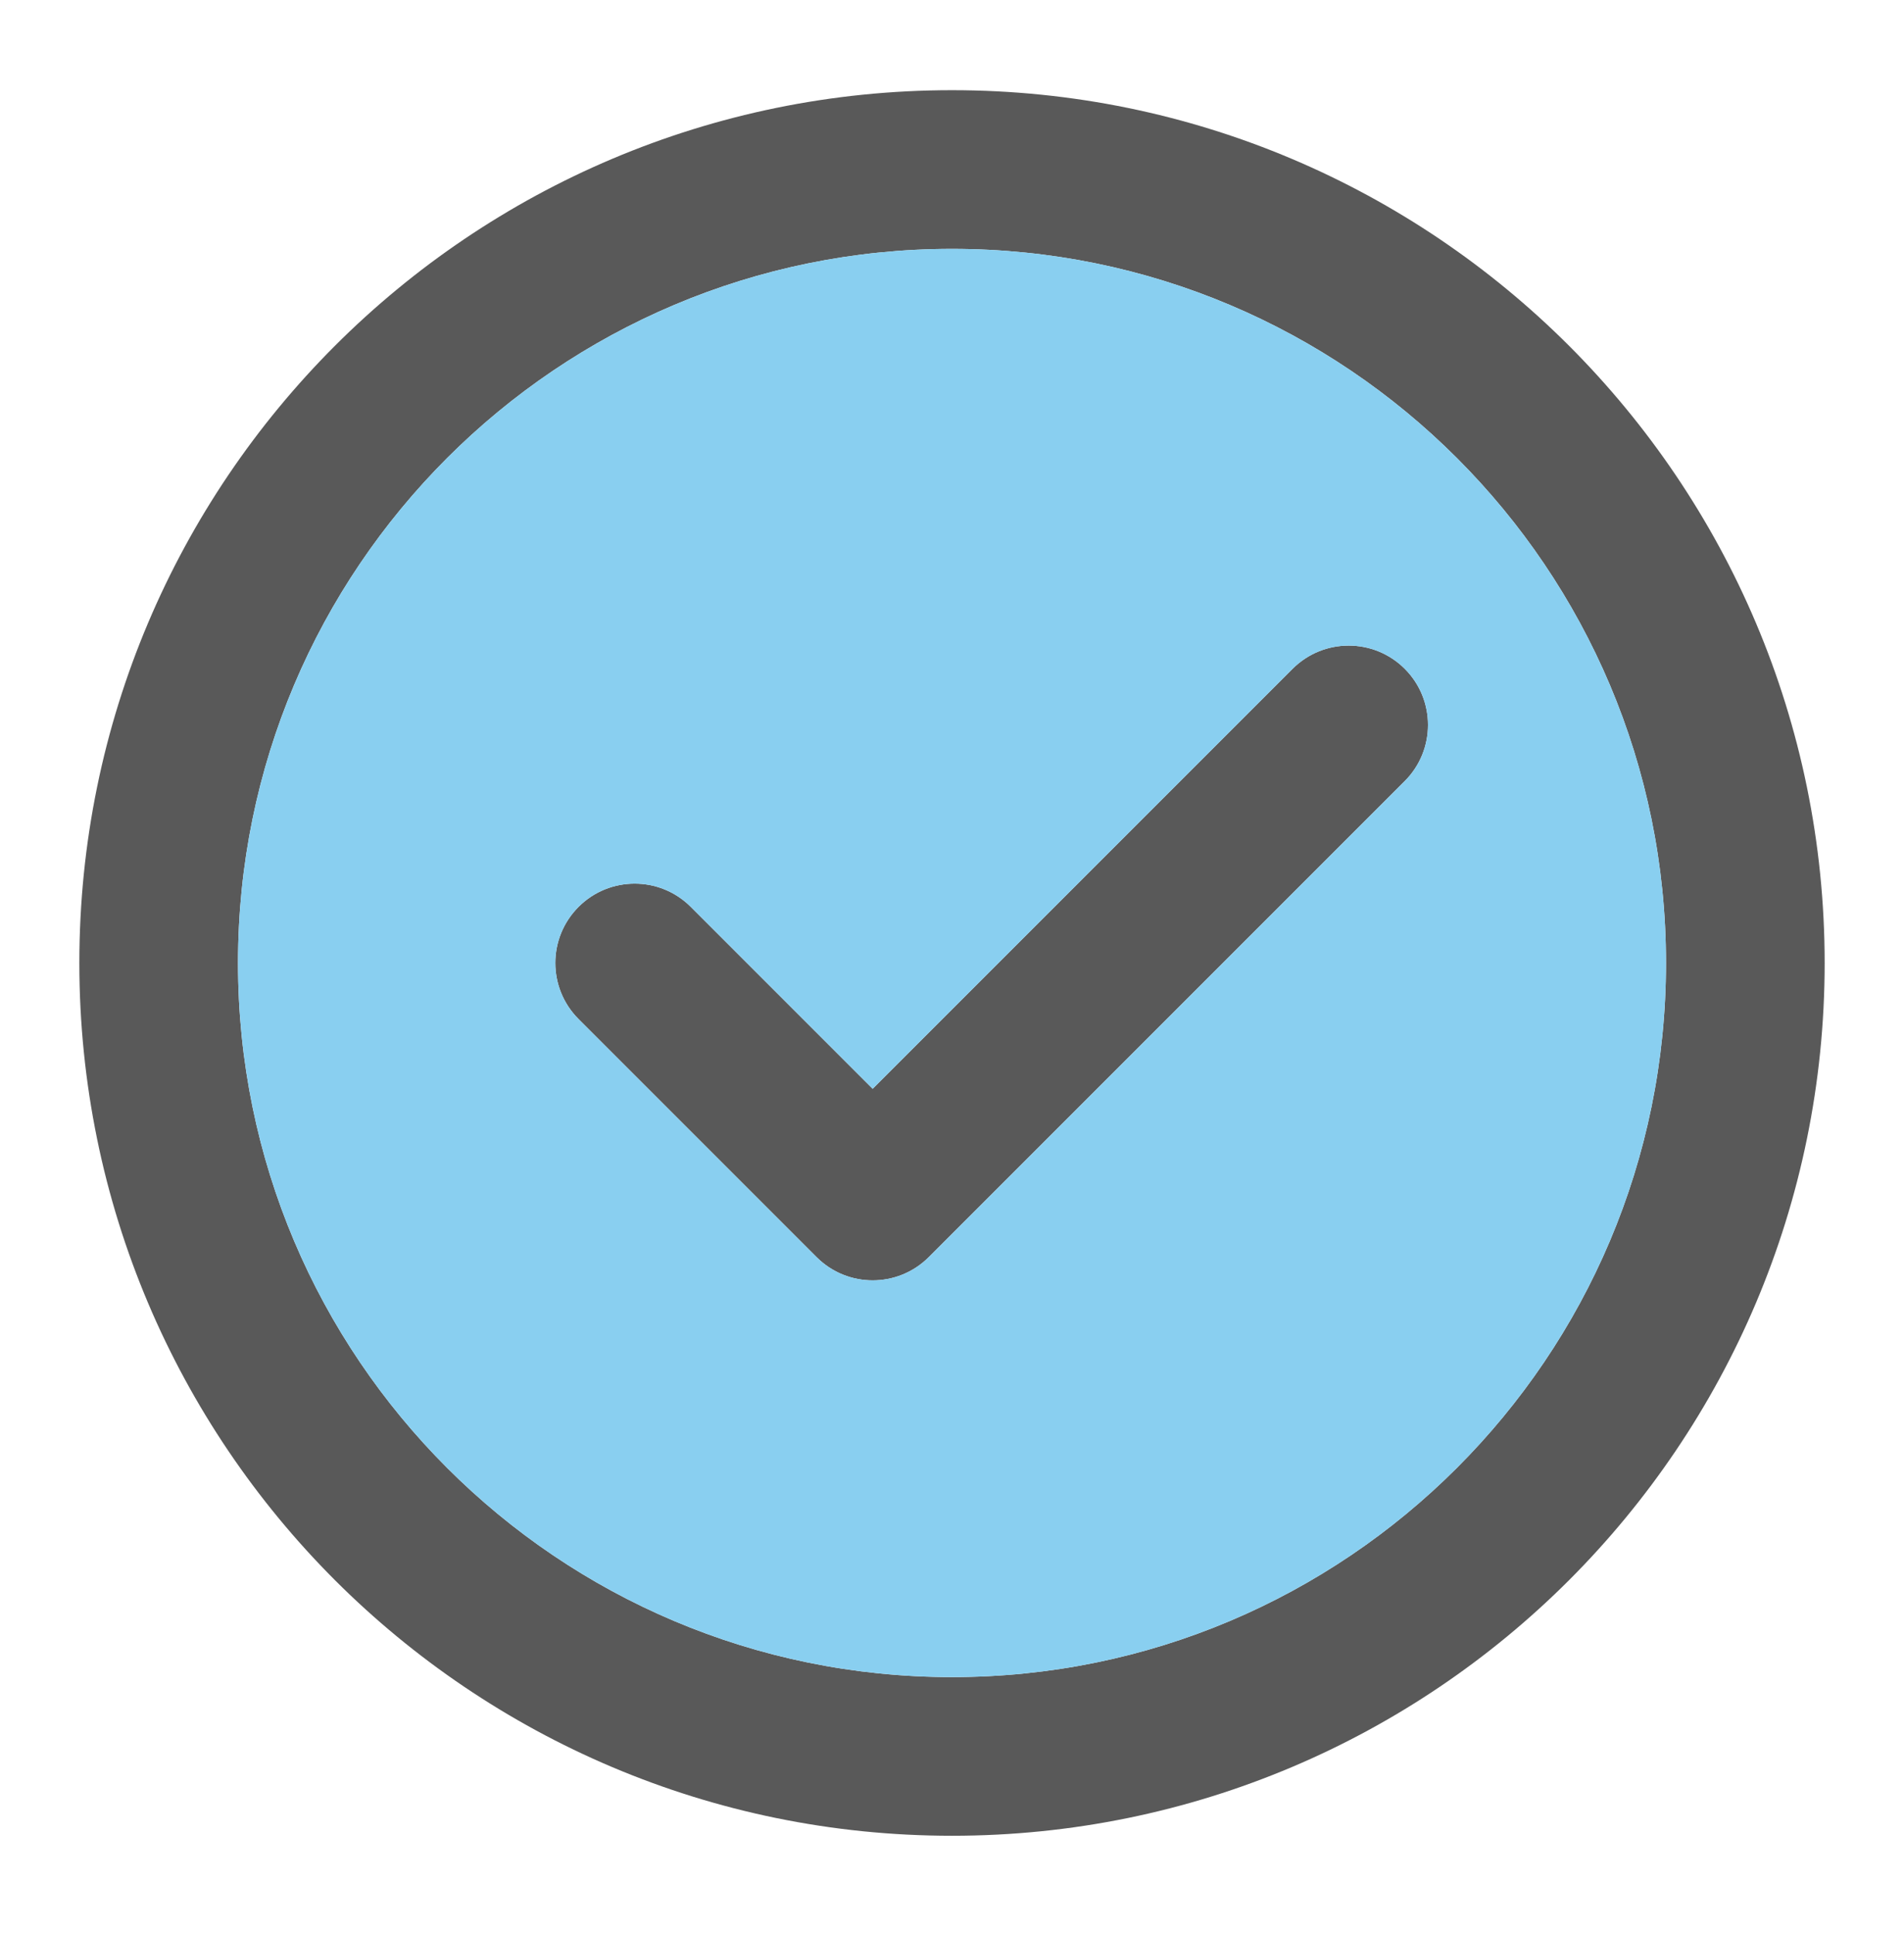 <svg width="64" height="65" viewBox="0 0 64 65" fill="none" xmlns="http://www.w3.org/2000/svg">
    <path fill-rule="evenodd" clip-rule="evenodd" d="M11.258 11.622C16.564 6.317 23.901 3.031 32 3.031C40.099 3.031 47.436 6.317 52.742 11.622C58.047 16.928 61.333 24.265 61.333 32.364C61.333 40.463 58.047 47.8 52.742 53.106C47.437 58.411 40.099 61.697 32 61.697C23.901 61.697 16.564 58.411 11.258 53.106C5.953 47.8 2.667 40.463 2.667 32.364C2.667 24.265 5.953 16.928 11.258 11.622ZM32 8.364C25.372 8.364 19.376 11.047 15.03 15.393C10.683 19.74 8 25.736 8 32.364C8 38.992 10.684 44.988 15.03 49.334C19.376 53.681 25.372 56.364 32 56.364C38.628 56.364 44.624 53.681 48.971 49.334C53.317 44.988 56 38.992 56 32.364C56 25.736 53.317 19.739 48.971 15.393C44.624 11.047 38.628 8.364 32 8.364ZM47.219 22.478C48.26 23.52 48.26 25.208 47.219 26.25L31.219 42.25C30.178 43.291 28.489 43.291 27.448 42.25L19.448 34.25C18.406 33.208 18.406 31.52 19.448 30.478C20.489 29.437 22.178 29.437 23.219 30.478L29.333 36.593L43.448 22.478C44.489 21.437 46.178 21.437 47.219 22.478Z" fill="black" fill-opacity="0.65"/>
    <path fill-rule="evenodd" clip-rule="evenodd" d="M15.029 15.393C19.376 11.047 25.372 8.364 32 8.364C38.628 8.364 44.624 11.047 48.971 15.393C53.317 19.739 56 25.736 56 32.364C56 38.992 53.317 44.988 48.971 49.334C44.624 53.681 38.628 56.364 32 56.364C25.372 56.364 19.376 53.681 15.029 49.334C10.683 44.988 8 38.992 8 32.364C8 25.736 10.683 19.739 15.029 15.393ZM47.219 22.478C48.26 23.52 48.26 25.208 47.219 26.25L31.219 42.25C30.178 43.291 28.489 43.291 27.448 42.25L19.448 34.25C18.406 33.208 18.406 31.52 19.448 30.478C20.489 29.437 22.178 29.437 23.219 30.478L29.333 36.593L43.448 22.478C44.489 21.437 46.178 21.437 47.219 22.478Z" fill="#89CFF0"/>
</svg>
